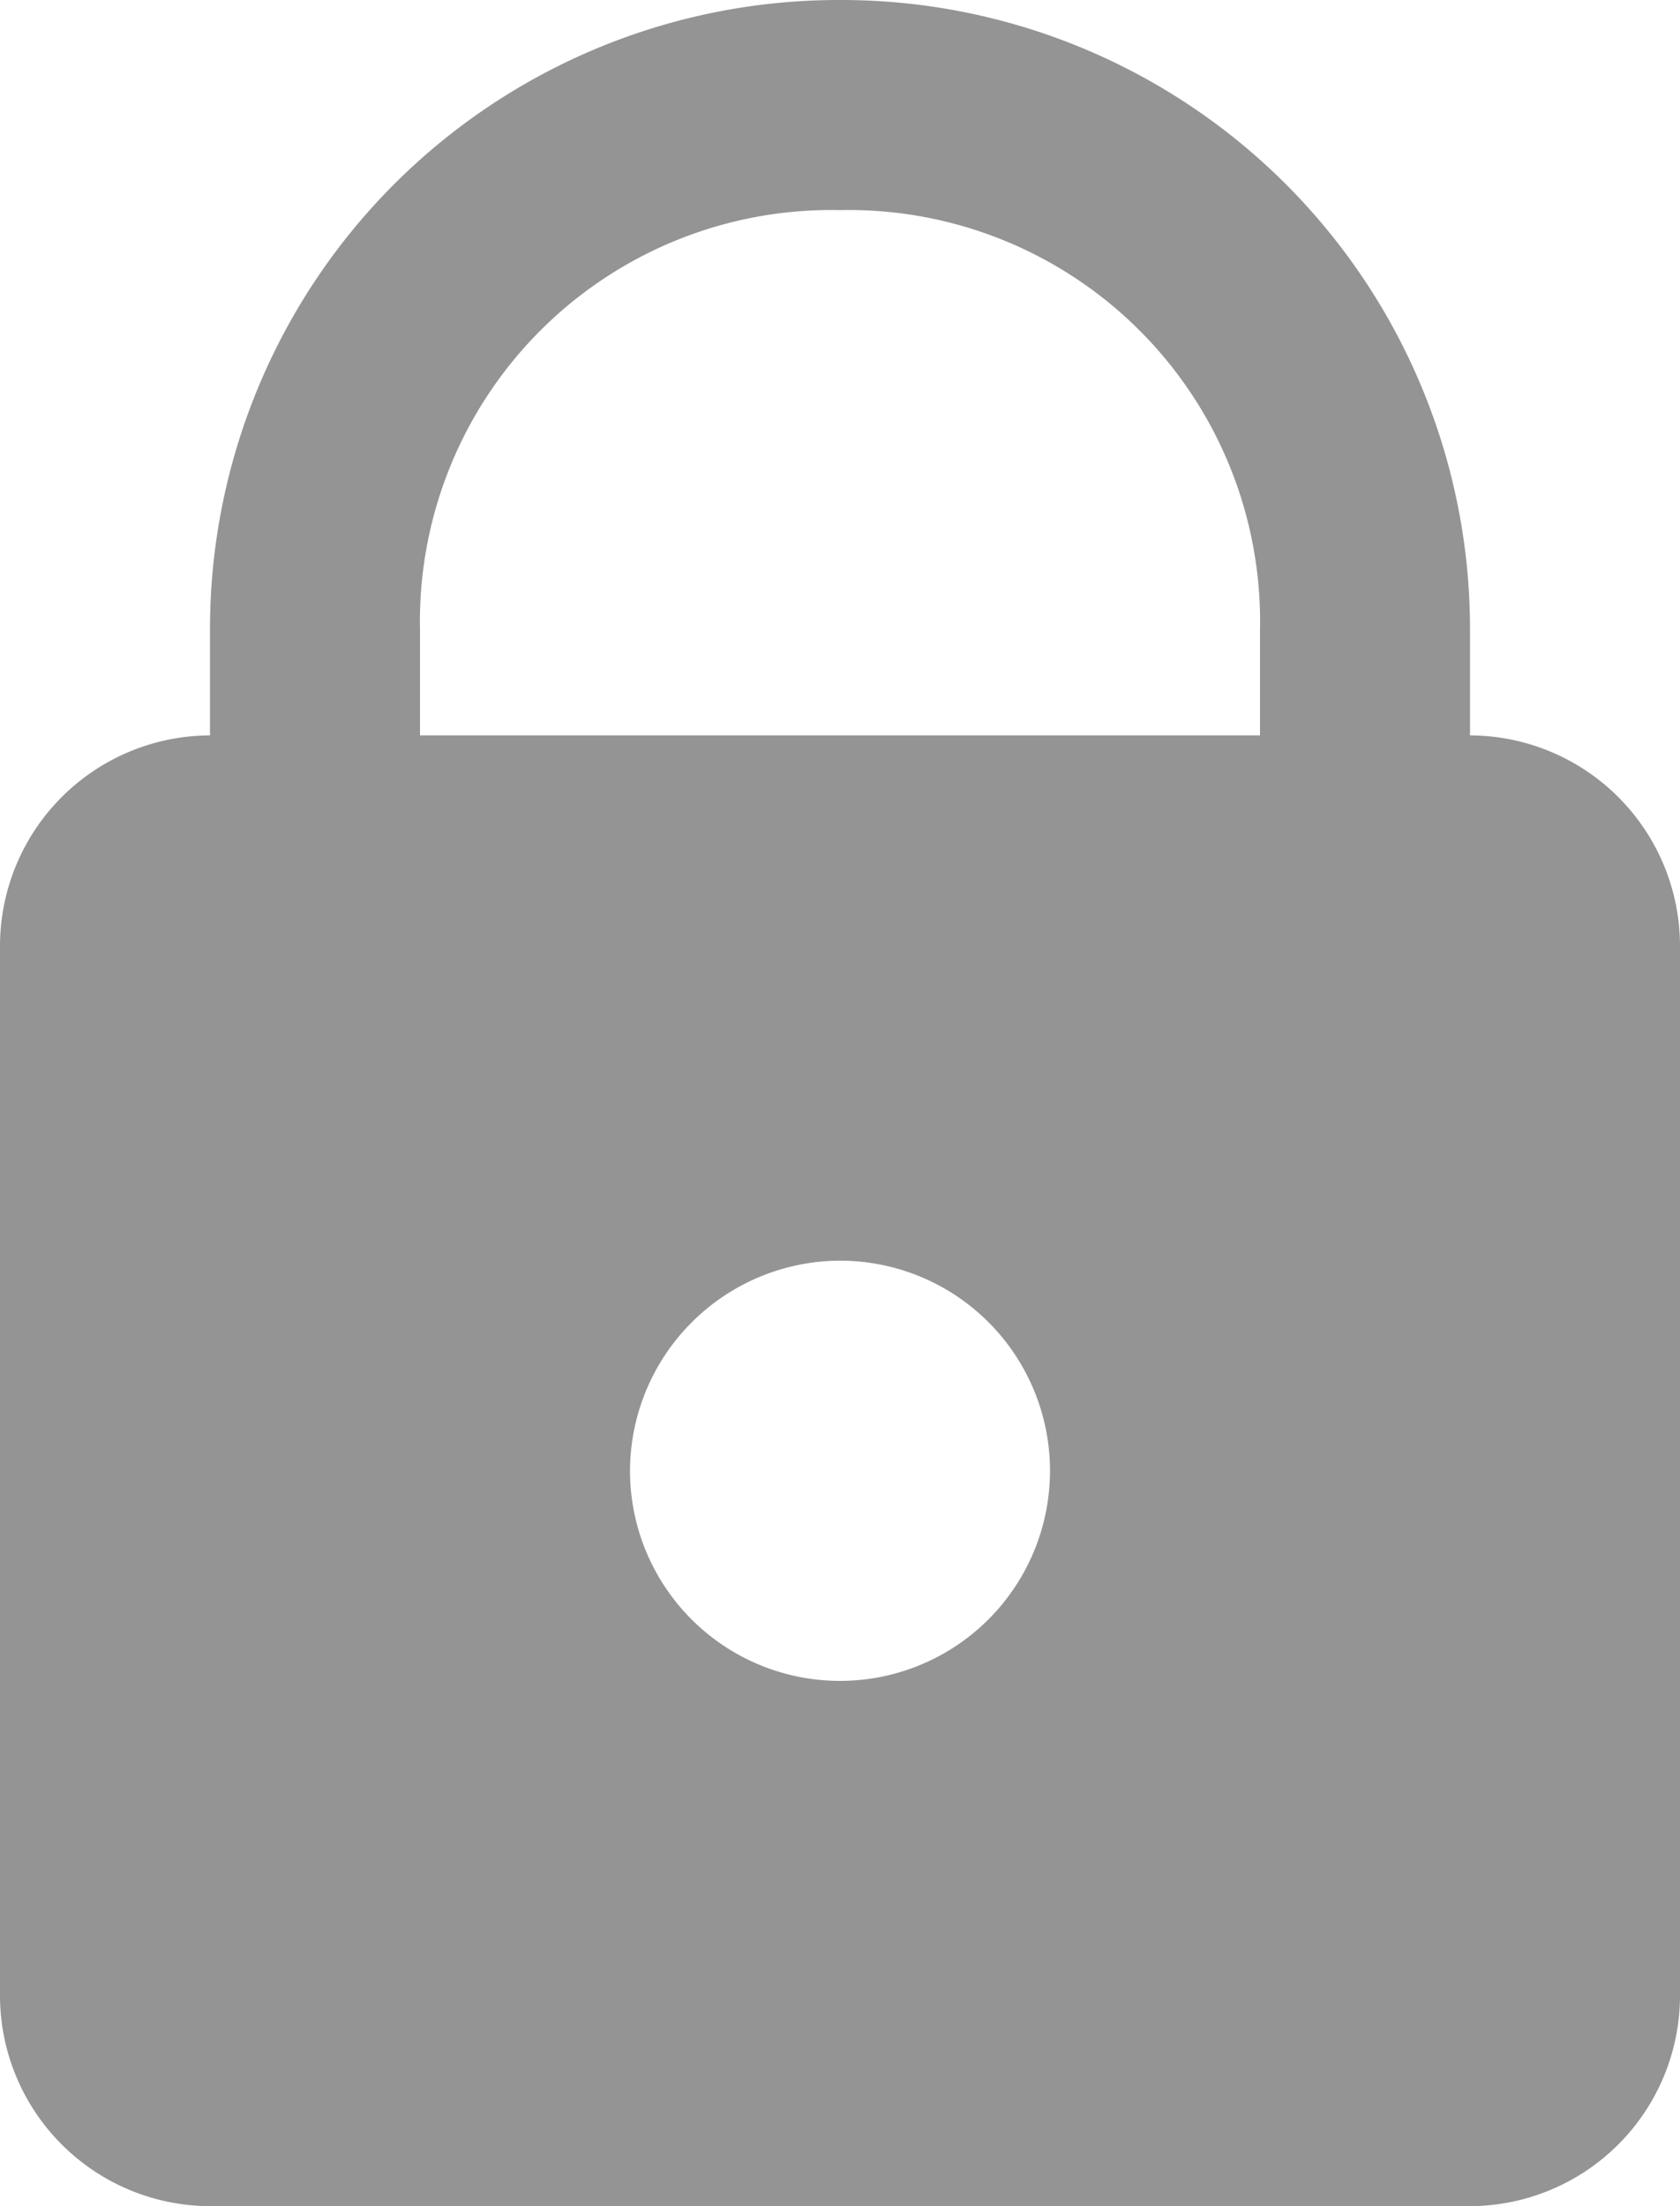 <svg xmlns="http://www.w3.org/2000/svg" width="16" height="21" viewBox="0 0 16 21">
  <path id="lock" d="M12,1A5.987,5.987,0,0,0,6,7V8a2.006,2.006,0,0,0-2,2V20a2.006,2.006,0,0,0,2,2H18a2.006,2.006,0,0,0,2-2V10a2.006,2.006,0,0,0-2-2V7A5.987,5.987,0,0,0,12,1Zm0,2a3.917,3.917,0,0,1,4,4V8H8V7A3.917,3.917,0,0,1,12,3Zm0,10a2,2,0,1,1-2,2A2.006,2.006,0,0,1,12,13Z" transform="translate(-4 -1)" fill="#949494"/>
</svg>
